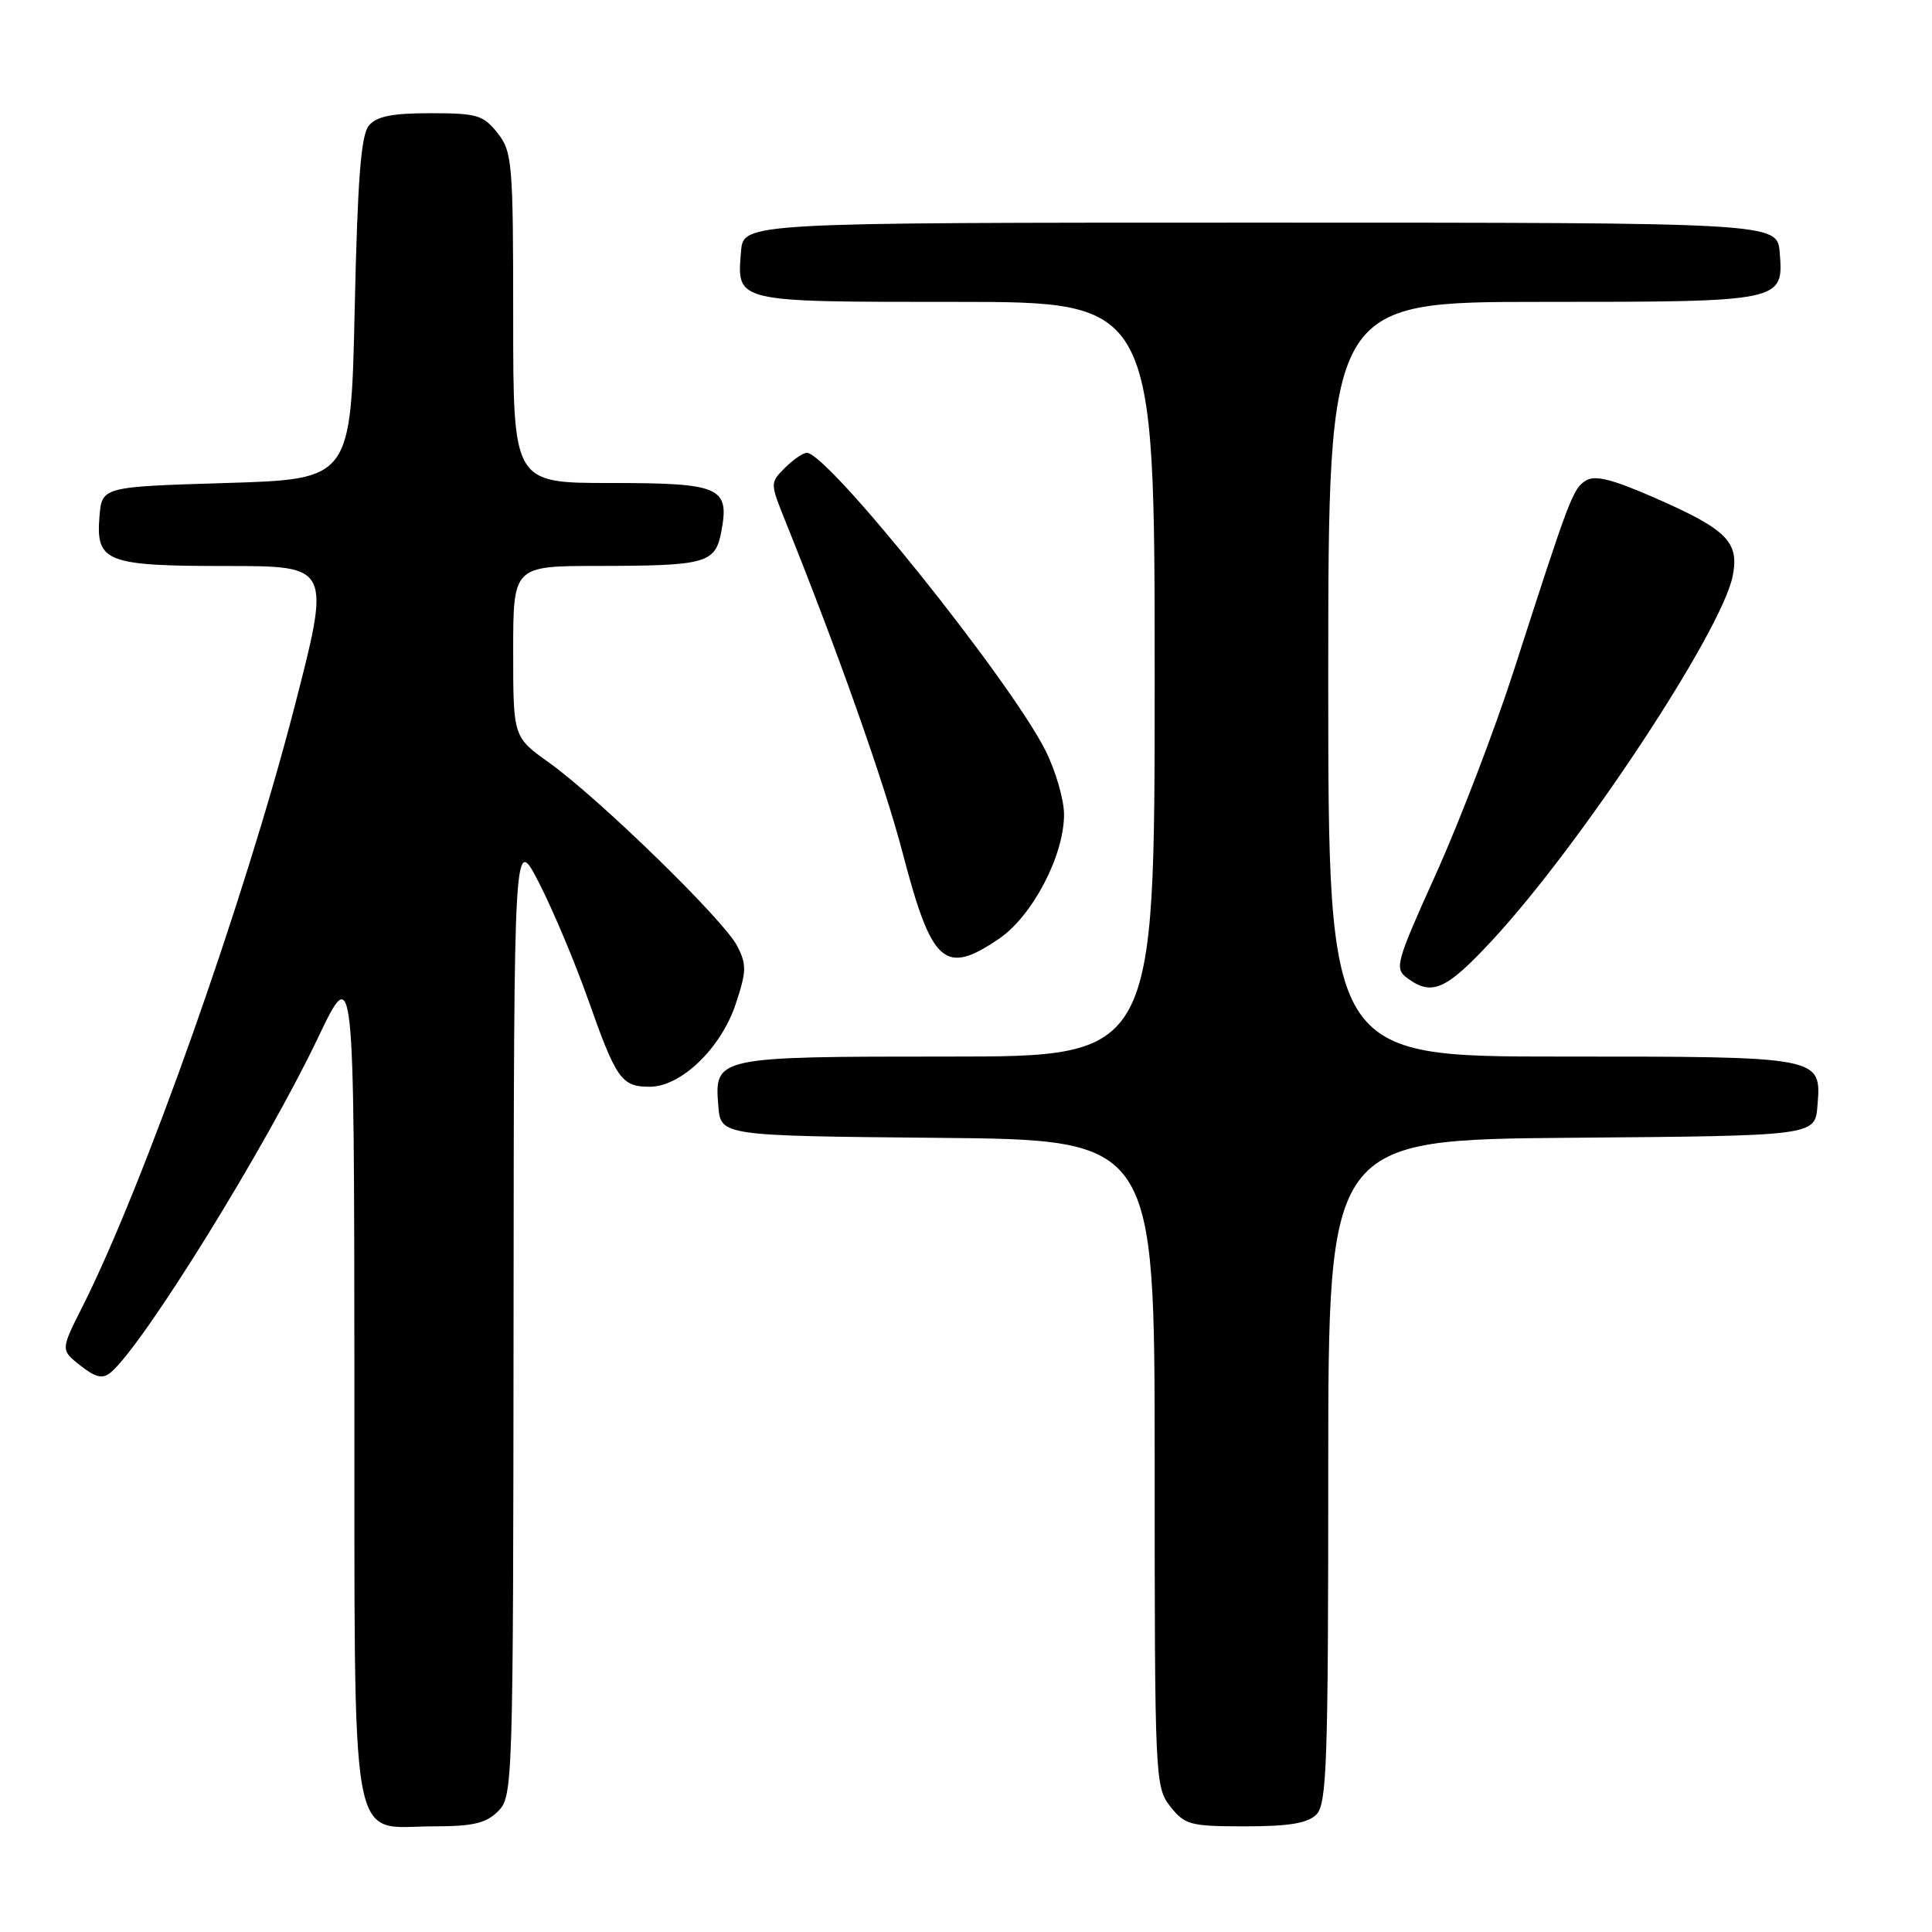 <?xml version="1.0" encoding="UTF-8" standalone="no"?>
<!DOCTYPE svg PUBLIC "-//W3C//DTD SVG 1.1//EN" "http://www.w3.org/Graphics/SVG/1.1/DTD/svg11.dtd" >
<svg xmlns="http://www.w3.org/2000/svg" xmlns:xlink="http://www.w3.org/1999/xlink" version="1.1" viewBox="0 0 256 256">
 <g >
 <path fill="currentColor"
d=" M 66.00 240.00 C 67.96 238.04 68.00 236.63 68.05 174.25 C 68.10 110.50 68.10 110.50 71.43 117.00 C 73.27 120.58 76.19 127.53 77.93 132.45 C 81.66 143.02 82.35 144.00 86.09 144.00 C 90.24 144.00 95.54 138.90 97.49 133.02 C 98.93 128.69 98.95 127.80 97.66 125.31 C 95.89 121.88 79.31 105.74 72.75 101.05 C 68.00 97.66 68.00 97.66 68.00 86.33 C 68.00 75.00 68.00 75.00 79.25 74.99 C 93.67 74.97 94.79 74.65 95.59 70.38 C 96.68 64.54 95.44 64.00 80.88 64.00 C 68.00 64.00 68.00 64.00 68.00 42.13 C 68.00 21.53 67.88 20.12 65.93 17.63 C 64.05 15.25 63.21 15.00 57.05 15.00 C 51.95 15.00 49.90 15.41 48.87 16.65 C 47.83 17.90 47.38 23.80 47.00 40.90 C 46.50 63.50 46.50 63.50 30.00 64.00 C 13.50 64.50 13.50 64.50 13.18 68.46 C 12.69 74.47 14.05 75.00 30.11 75.00 C 43.84 75.00 43.84 75.00 39.00 93.75 C 32.40 119.29 19.09 156.94 10.90 173.19 C 8.03 178.88 8.03 178.88 10.66 180.95 C 12.68 182.54 13.60 182.75 14.66 181.87 C 18.93 178.32 35.13 152.17 42.14 137.50 C 46.92 127.50 46.92 127.50 46.96 182.75 C 47.01 247.05 46.11 242.00 57.50 242.00 C 62.67 242.00 64.41 241.59 66.00 240.00 Z  M 174.43 240.43 C 175.81 239.05 176.00 233.53 176.00 194.94 C 176.00 151.03 176.00 151.03 208.25 150.76 C 240.50 150.50 240.50 150.50 240.82 146.54 C 241.36 139.97 241.52 140.00 206.81 140.00 C 176.00 140.00 176.00 140.00 176.00 90.00 C 176.00 40.00 176.00 40.00 204.31 40.00 C 236.28 40.00 236.35 39.98 235.82 33.46 C 235.50 29.50 235.50 29.50 167.00 29.50 C 98.50 29.50 98.50 29.50 98.19 33.32 C 97.63 40.09 97.24 40.00 126.62 40.00 C 153.00 40.00 153.00 40.00 153.00 90.00 C 153.00 140.00 153.00 140.00 125.69 140.00 C 94.82 140.00 94.65 140.04 95.18 146.54 C 95.50 150.50 95.50 150.50 124.25 150.77 C 153.00 151.03 153.00 151.03 153.00 193.88 C 153.00 235.72 153.05 236.79 155.07 239.37 C 157.00 241.81 157.71 242.00 165.00 242.00 C 170.81 242.00 173.27 241.59 174.43 240.43 Z  M 197.64 124.69 C 209.44 111.99 228.25 83.49 229.61 76.24 C 230.45 71.80 228.81 70.16 219.39 66.02 C 213.68 63.51 211.35 62.92 210.13 63.68 C 208.42 64.75 208.00 65.85 200.61 88.78 C 198.08 96.64 193.45 108.73 190.33 115.67 C 184.91 127.69 184.73 128.33 186.52 129.64 C 189.75 132.00 191.61 131.17 197.64 124.69 Z  M 132.36 124.40 C 136.79 121.39 140.98 113.41 140.99 107.95 C 141.00 105.99 139.89 102.17 138.53 99.45 C 133.91 90.23 109.69 60.00 106.91 60.00 C 106.41 60.00 105.10 60.90 104.01 61.99 C 102.02 63.98 102.02 63.99 104.14 69.24 C 111.00 86.28 117.21 103.83 119.60 113.00 C 123.46 127.77 125.16 129.29 132.36 124.40 Z "/>
</g>
</svg>